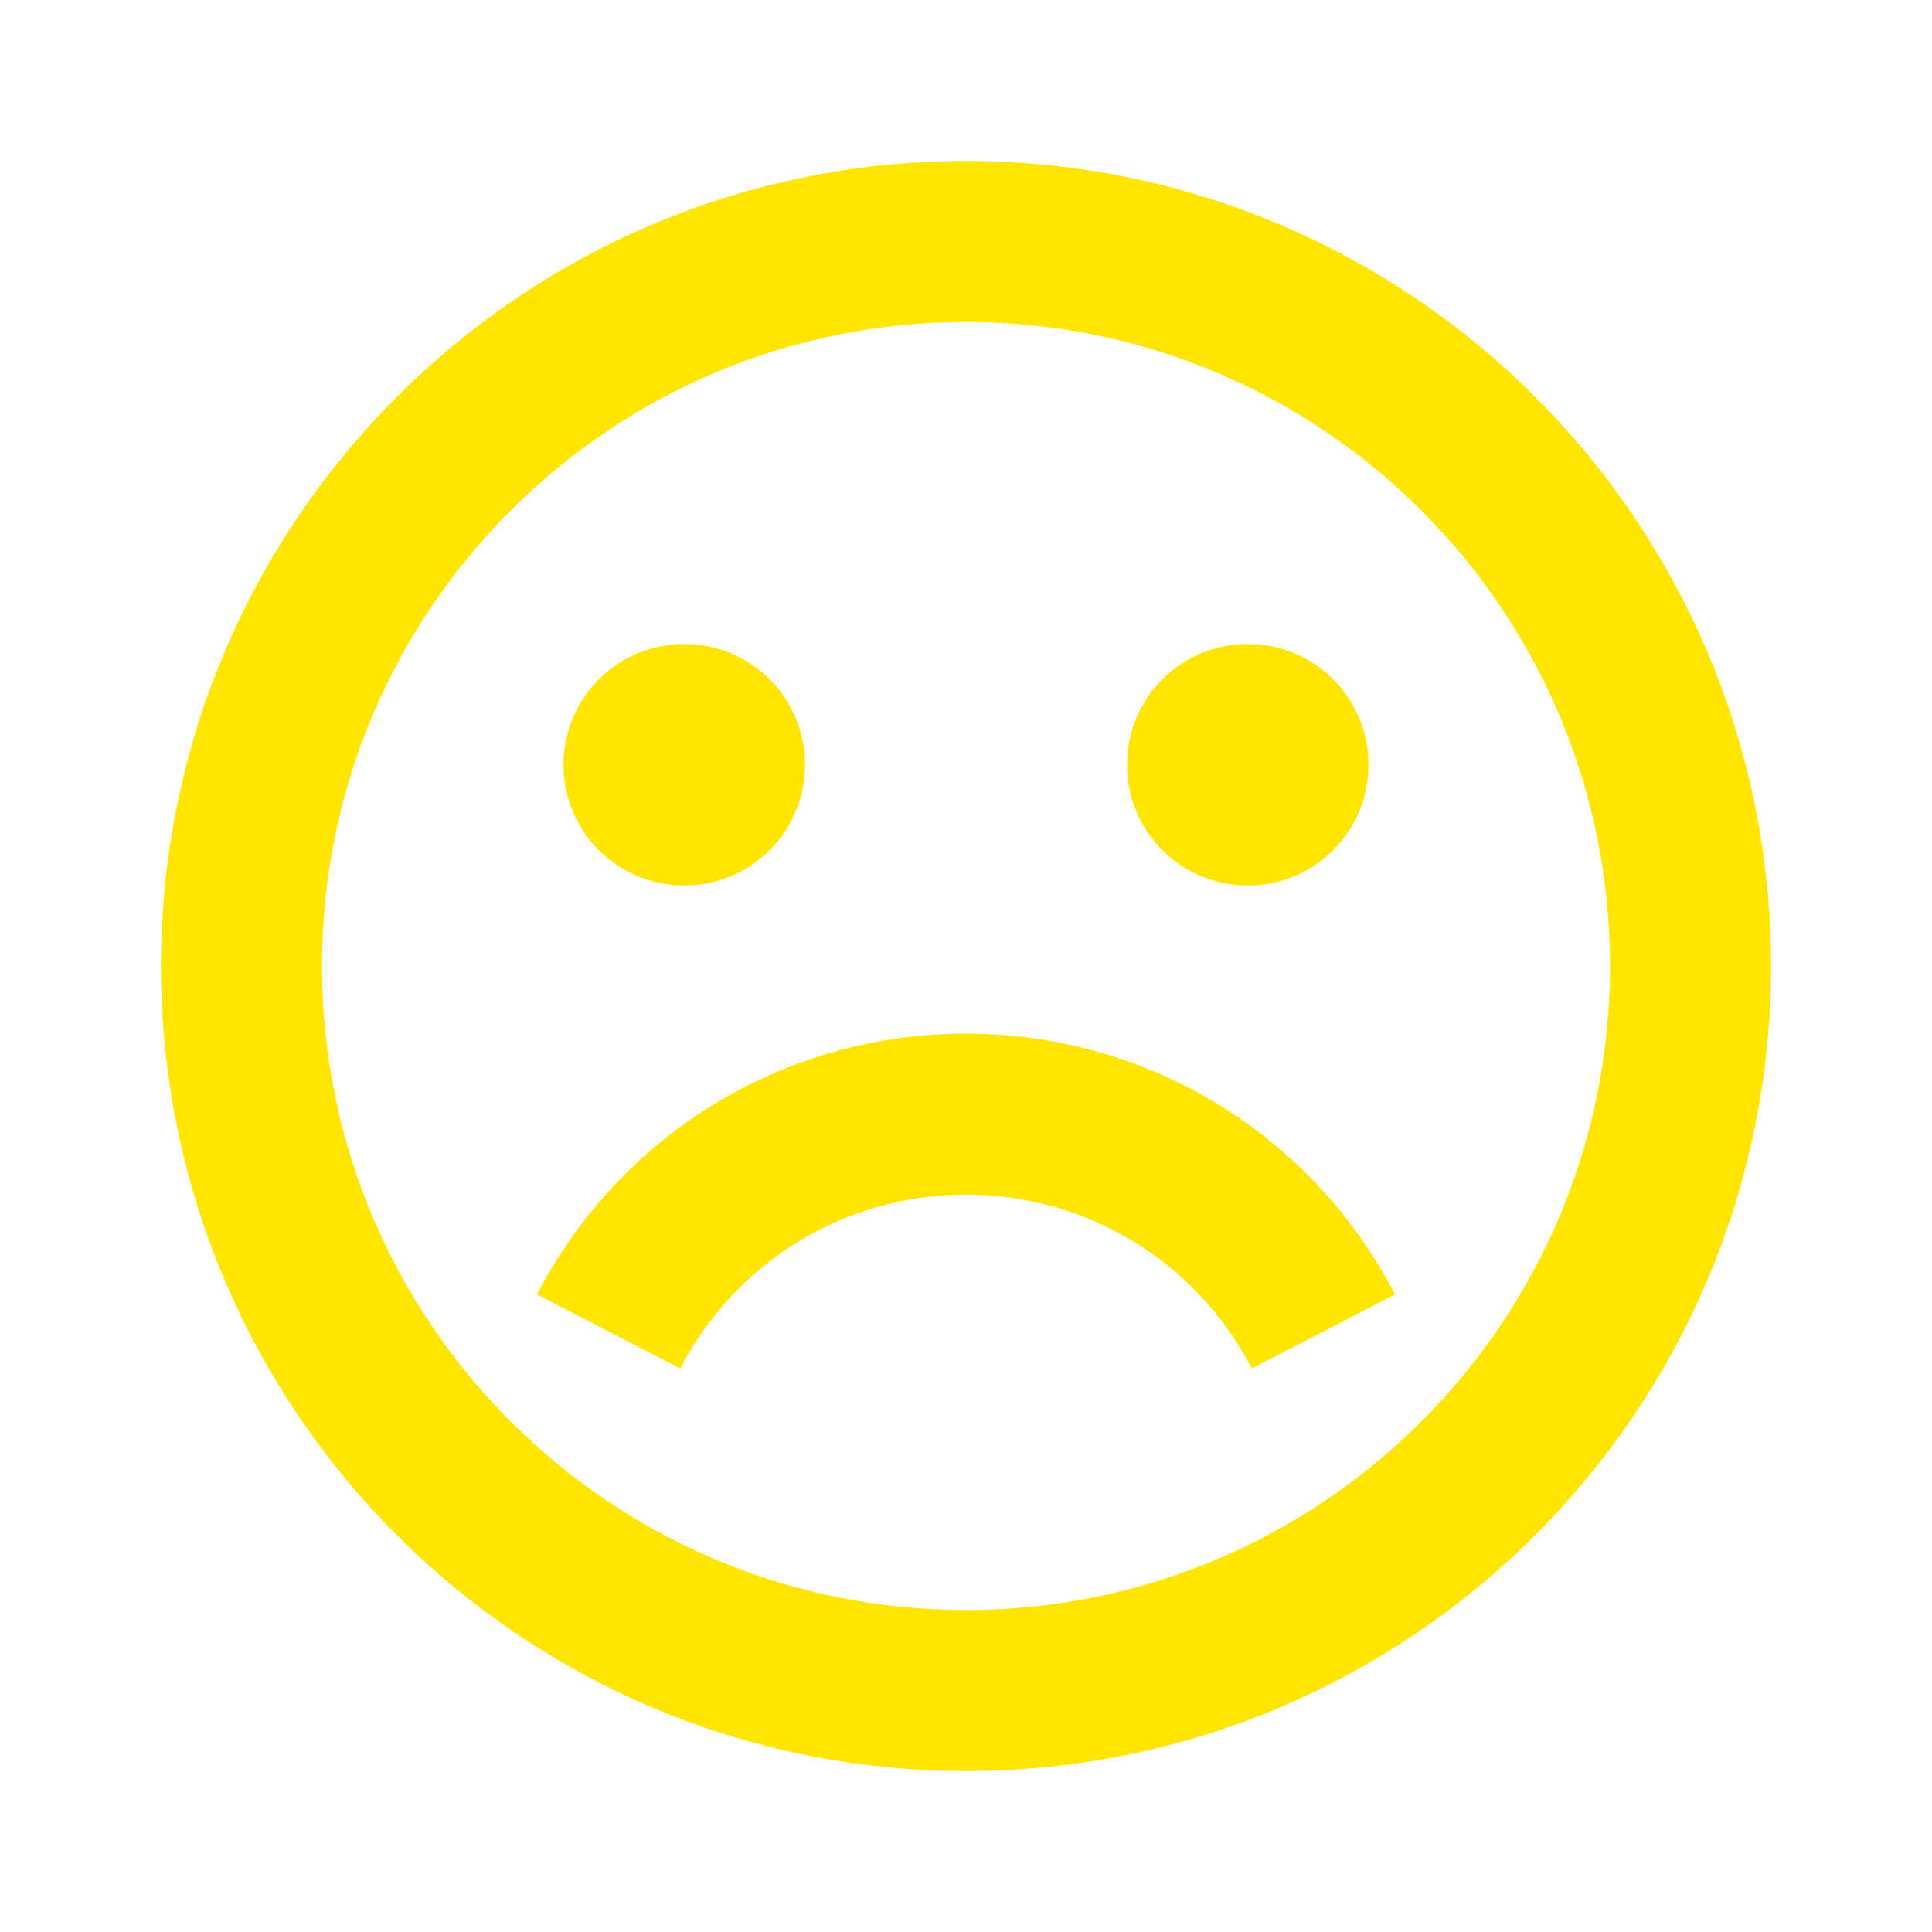 <svg width="24" height="24" viewBox="0 0 24 24" fill="none" xmlns="http://www.w3.org/2000/svg">
<path d="M10 9.5C10 10.33 9.33 11 8.5 11C7.67 11 7 10.33 7 9.5C7 8.67 7.67 8 8.5 8C9.33 8 10 8.67 10 9.5Z" fill="#FEE600"/>
<path d="M15.5 11C16.33 11 17 10.33 17 9.5C17 8.67 16.33 8 15.5 8C14.67 8 14 8.67 14 9.5C14 10.33 14.67 11 15.5 11Z" fill="#FEE600"/>
<path fill-rule="evenodd" clip-rule="evenodd" d="M2 12C2 6.48 6.48 2 12 2C17.52 2 22 6.48 22 12C22 17.52 17.52 22 12 22C6.48 22 2 17.52 2 12ZM12 4C7.58 4 4 7.58 4 12C4 16.42 7.58 20 12 20C16.42 20 20 16.42 20 12C20 7.58 16.42 4 12 4Z" fill="#FEE600"/>
<path d="M12 12.84C9.75 12.84 7.71 14.08 6.67 16.08L8.45 17C9.14 15.67 10.5 14.84 12 14.84C13.5 14.84 14.86 15.67 15.55 17L17.33 16.08C16.29 14.08 14.25 12.84 12 12.84Z" fill="#FEE600"/>
</svg>
